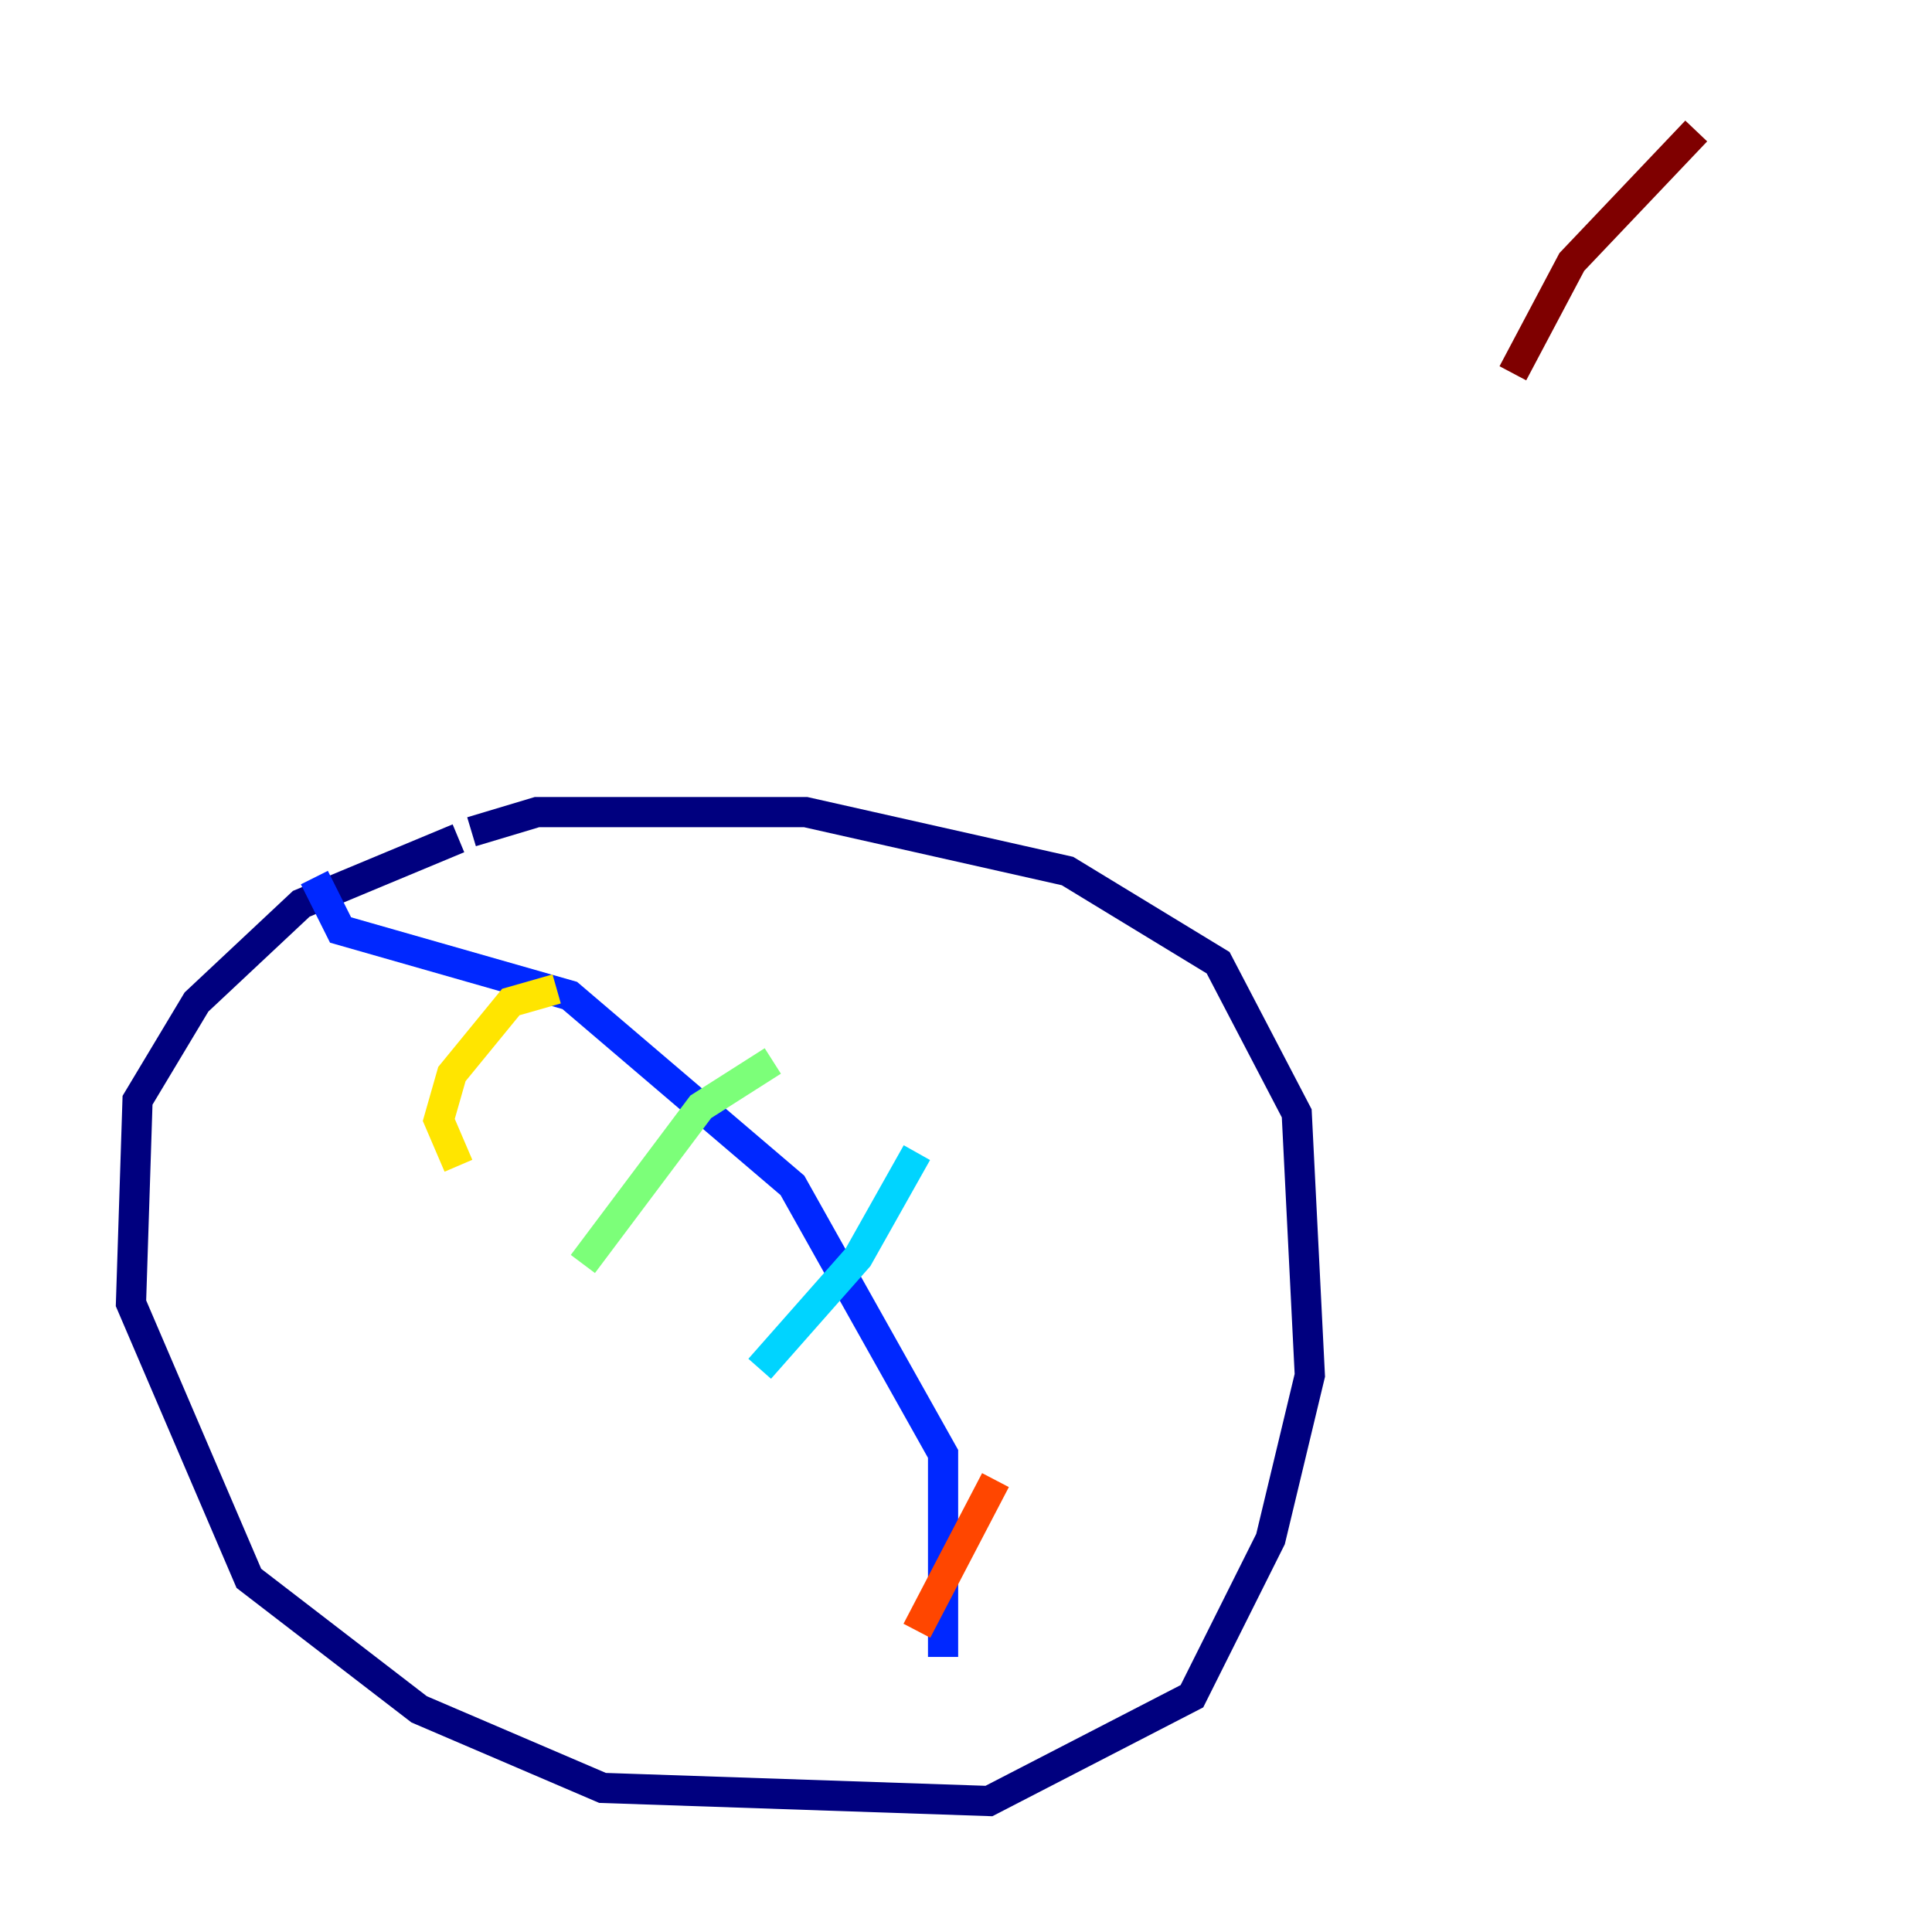 <?xml version="1.0" encoding="utf-8" ?>
<svg baseProfile="tiny" height="128" version="1.2" viewBox="0,0,128,128" width="128" xmlns="http://www.w3.org/2000/svg" xmlns:ev="http://www.w3.org/2001/xml-events" xmlns:xlink="http://www.w3.org/1999/xlink"><defs /><polyline fill="none" points="30.373,55.539 19.959,59.878 13.017,66.386 9.112,72.895 8.678,86.346 16.488,104.57 27.77,113.248 39.919,118.454 65.519,119.322 78.969,112.38 84.176,101.966 86.78,91.119 85.912,73.763 80.705,63.783 70.725,57.709 53.37,53.803 35.58,53.803 31.241,55.105" stroke="#00007f" stroke-width="2" /><polyline fill="none" points="20.827,58.142 22.563,61.614 37.749,65.953 52.502,78.536 62.481,96.325 62.481,109.776" stroke="#0028ff" stroke-width="2" /><polyline fill="none" points="60.746,76.366 56.841,83.308 50.332,90.685" stroke="#00d4ff" stroke-width="2" /><polyline fill="none" points="51.2,70.291 46.427,73.329 38.617,83.742" stroke="#7cff79" stroke-width="2" /><polyline fill="none" points="36.881,65.519 33.844,66.386 29.939,71.159 29.071,74.197 30.373,77.234" stroke="#ffe500" stroke-width="2" /><polyline fill="none" points="65.953,98.061 60.746,108.041" stroke="#ff4600" stroke-width="2" /><polyline fill="none" points="112.38,8.678 104.136,17.356 100.231,24.732" stroke="#7f0000" stroke-width="2" /></svg>